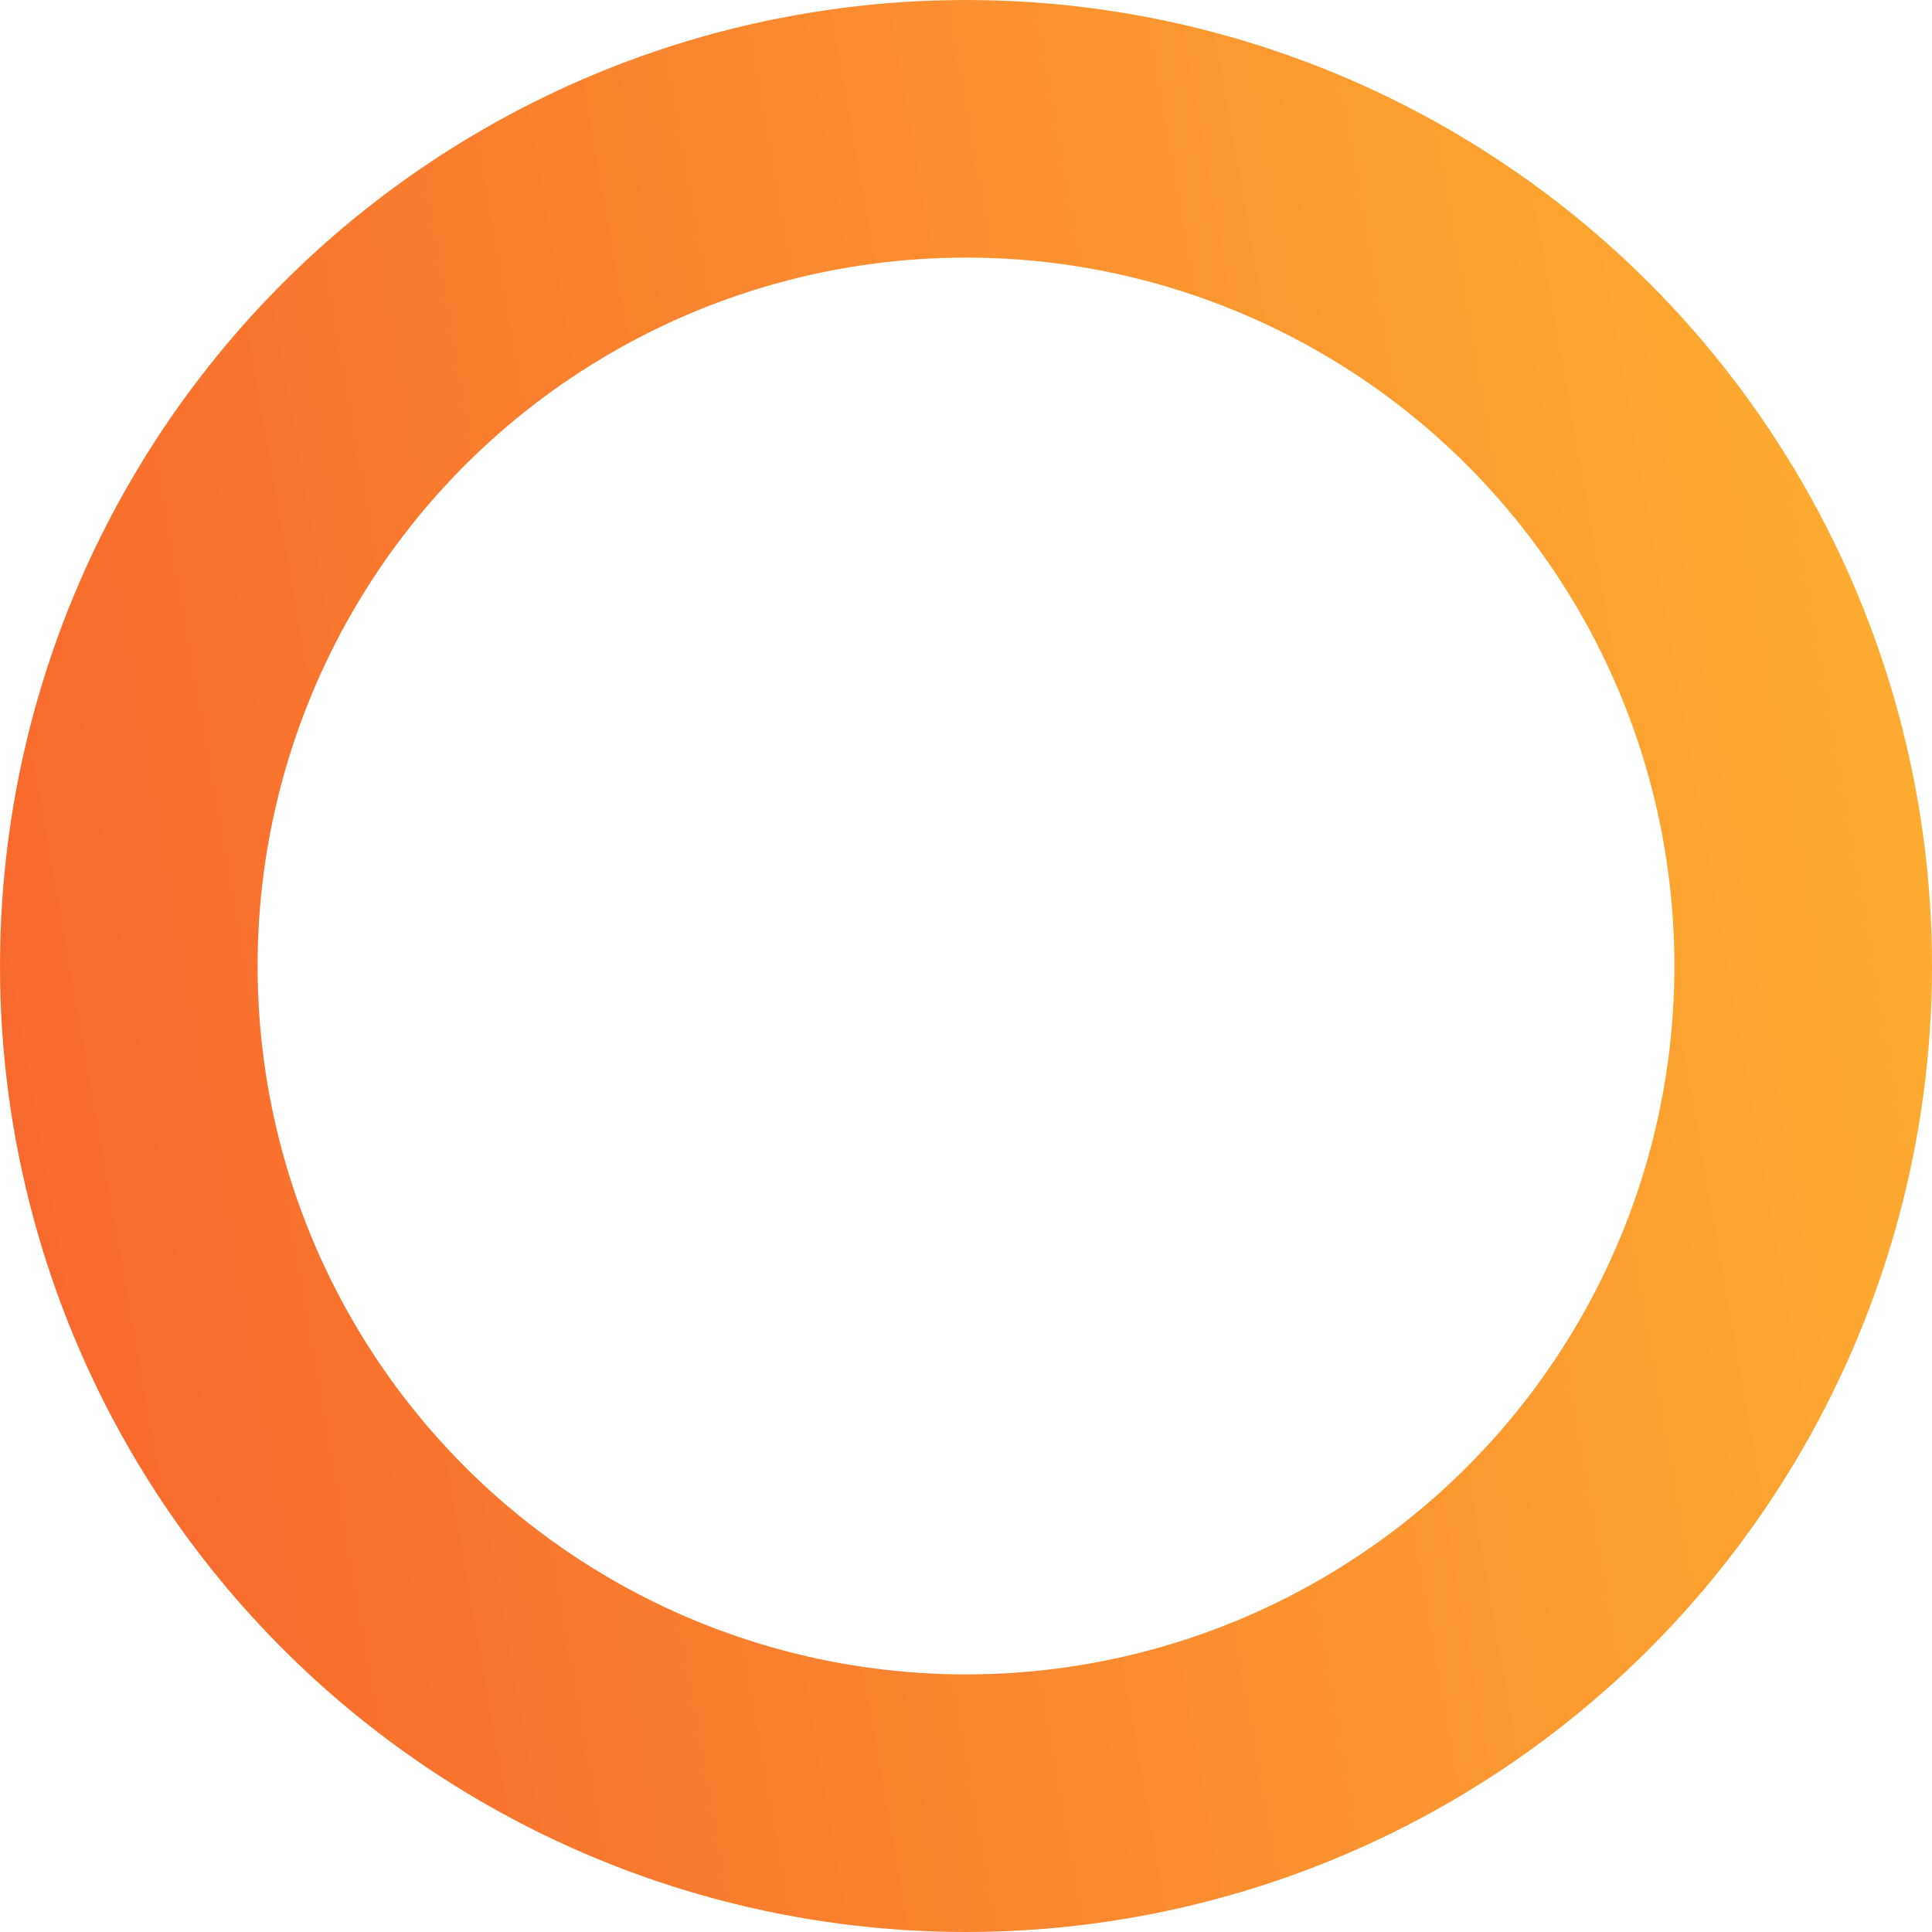         <svg xmlns="http://www.w3.org/2000/svg" width="30" height="30" viewBox="0 0 30 30" fill="none">
  <circle cx="15" cy="15" r="13" stroke="url(#paint0_linear_1_1237)" stroke-opacity="0.84" stroke-width="4"/>
  <defs>
    <linearGradient id="paint0_linear_1_1237" x1="36.67" y1="-21.618" x2="-17.415" y2="-12.09" gradientUnits="userSpaceOnUse">
      <stop stop-color="#FFBE0B"/>
      <stop offset="1" stop-color="#F42B03"/>
    </linearGradient>
  </defs>
</svg>